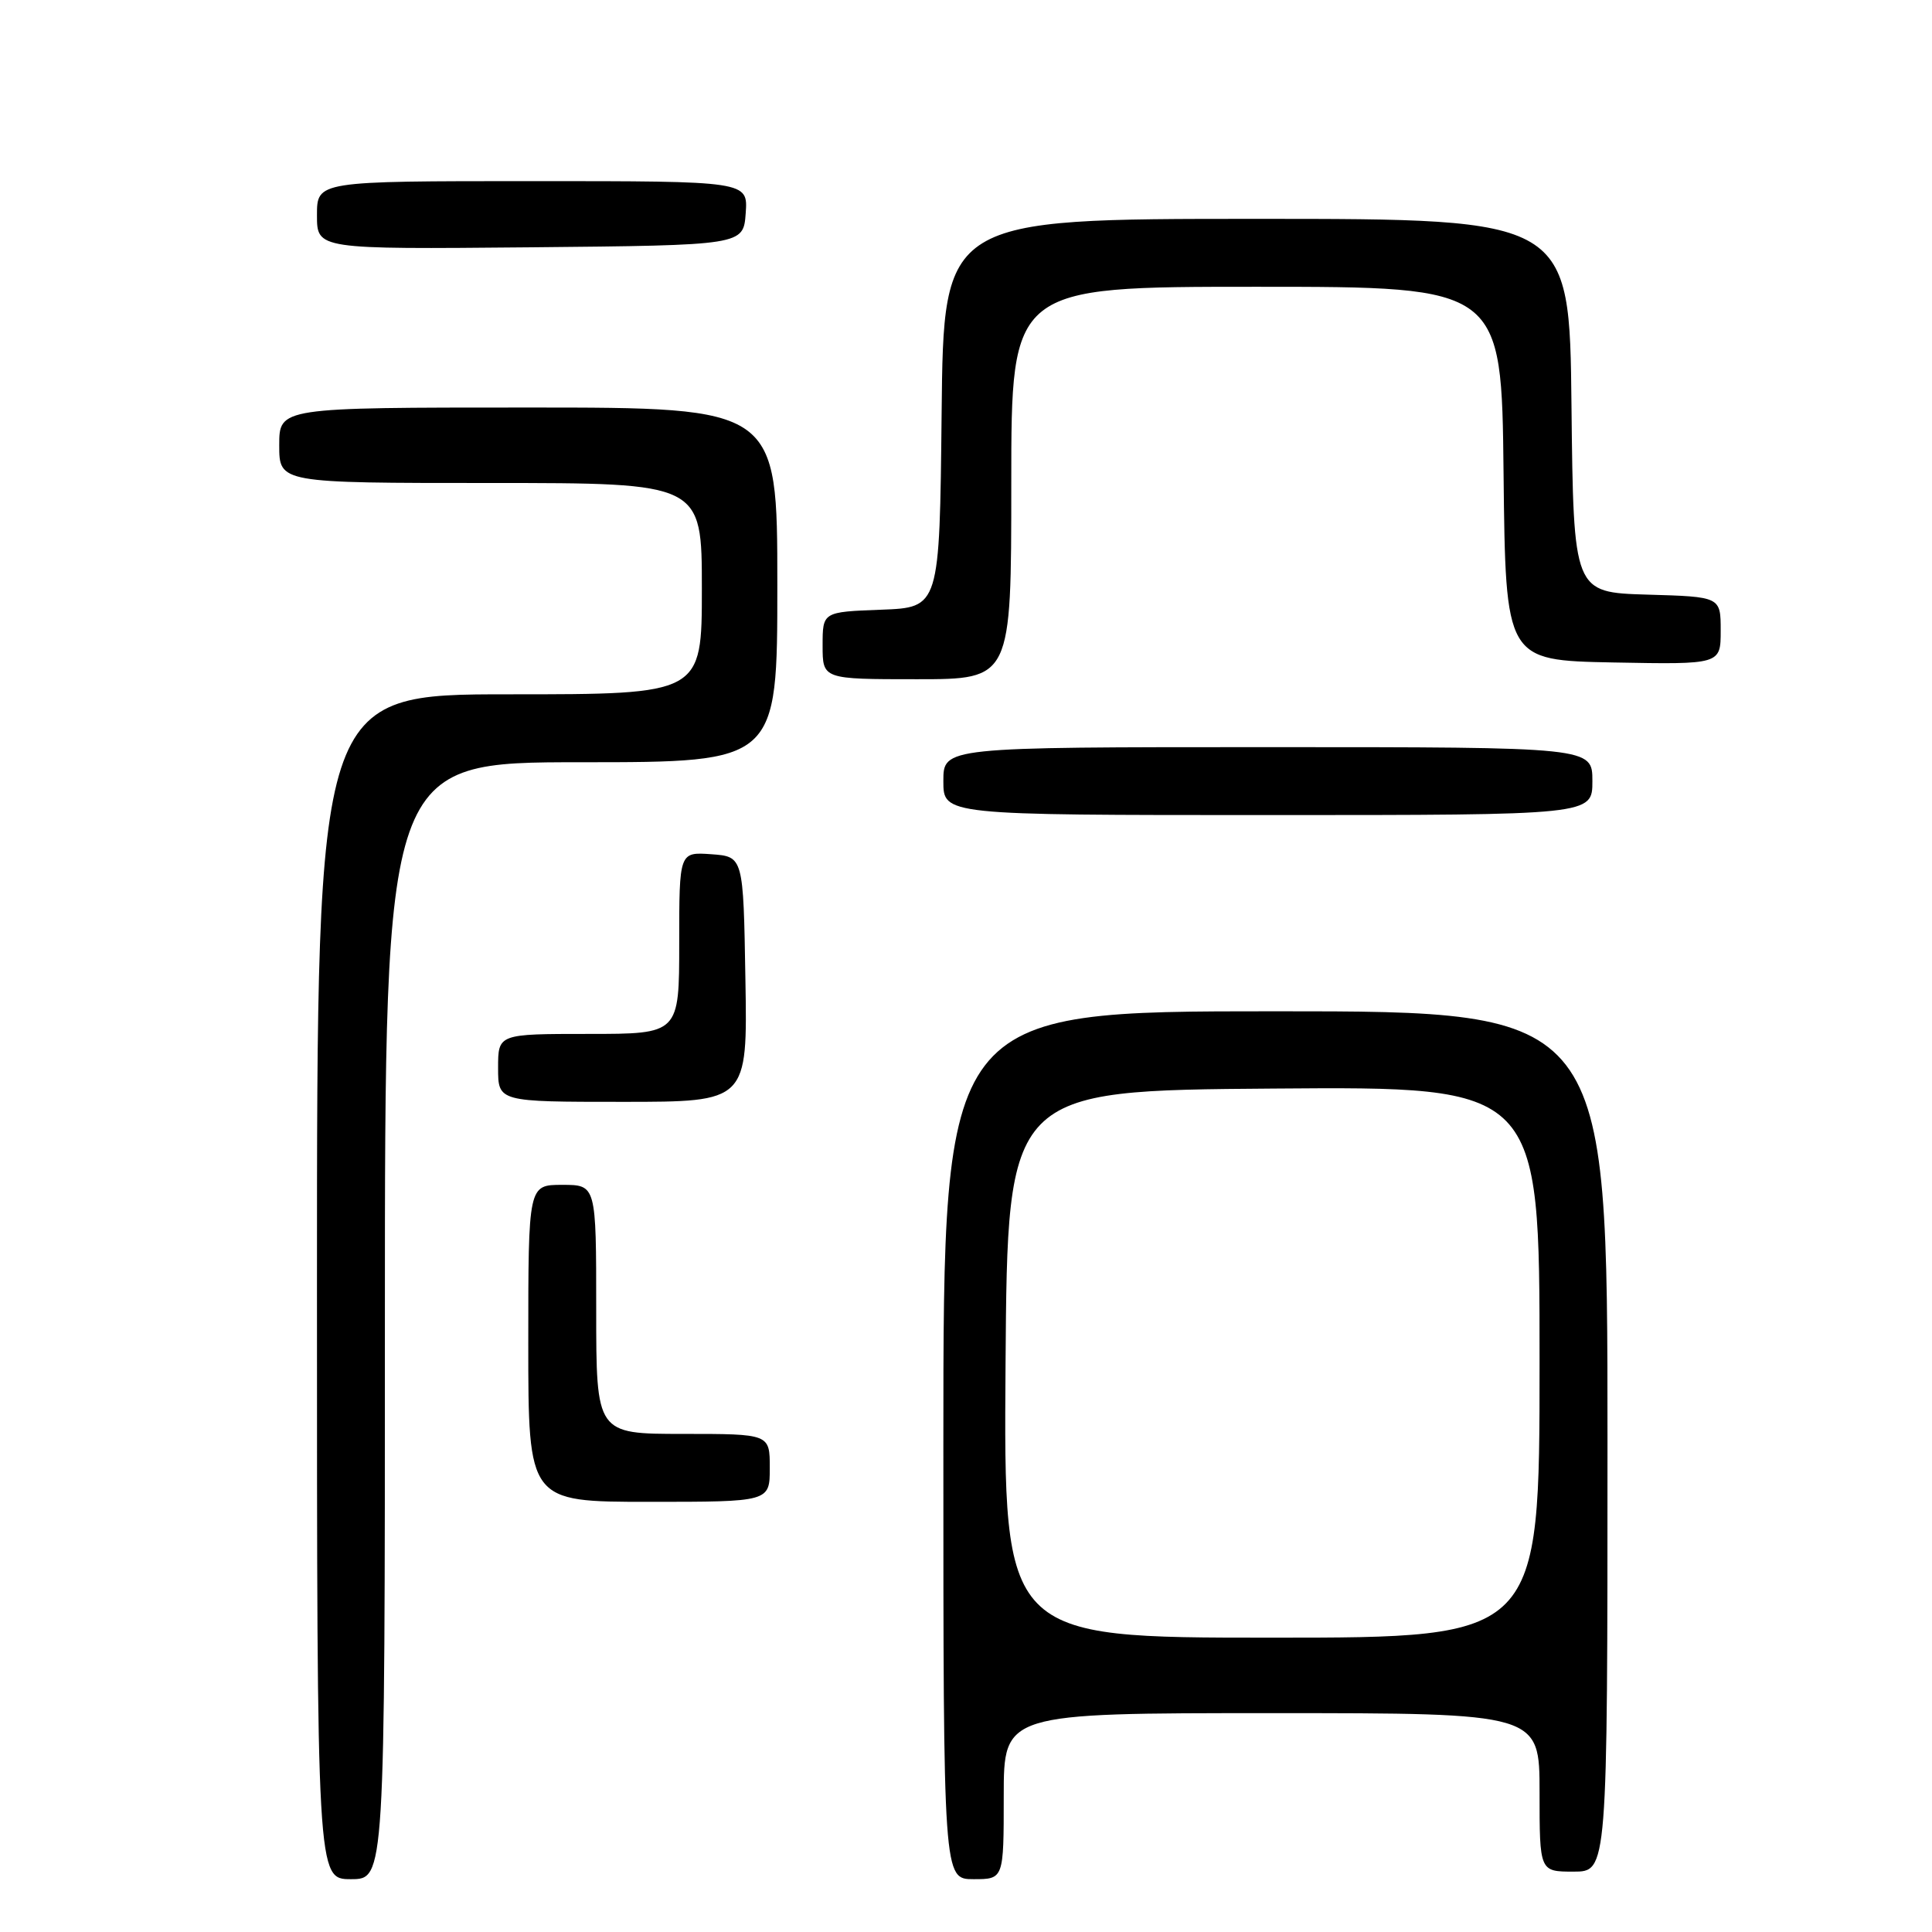 <?xml version="1.0" encoding="UTF-8" standalone="no"?>
<!DOCTYPE svg PUBLIC "-//W3C//DTD SVG 1.1//EN" "http://www.w3.org/Graphics/SVG/1.1/DTD/svg11.dtd" >
<svg xmlns="http://www.w3.org/2000/svg" xmlns:xlink="http://www.w3.org/1999/xlink" version="1.1" viewBox="0 0 256 256">
 <g >
 <path fill="currentColor"
d=" M 51.00 175.00 C 51.00 101.00 51.00 101.00 77.00 101.00 C 103.00 101.00 103.00 101.00 103.00 77.50 C 103.00 54.00 103.00 54.00 70.00 54.00 C 37.00 54.00 37.00 54.00 37.00 59.00 C 37.00 64.00 37.00 64.00 65.00 64.00 C 93.00 64.00 93.00 64.00 93.00 78.00 C 93.00 92.00 93.00 92.00 67.50 92.00 C 42.00 92.00 42.00 92.00 42.00 170.50 C 42.00 249.00 42.00 249.00 46.50 249.00 C 51.00 249.00 51.00 249.00 51.00 175.00 Z  M 133.00 238.00 C 133.00 227.00 133.00 227.00 168.50 227.00 C 204.00 227.00 204.00 227.00 204.00 237.50 C 204.00 248.00 204.00 248.00 208.50 248.00 C 213.00 248.00 213.00 248.00 213.00 191.00 C 213.00 134.00 213.00 134.00 169.00 134.00 C 125.00 134.00 125.00 134.00 125.00 191.50 C 125.00 249.00 125.00 249.00 129.00 249.00 C 133.00 249.00 133.00 249.00 133.00 238.00 Z  M 102.00 194.50 C 102.00 190.00 102.00 190.00 90.50 190.00 C 79.00 190.00 79.00 190.00 79.00 173.50 C 79.00 157.00 79.00 157.00 74.50 157.00 C 70.00 157.00 70.00 157.00 70.00 178.00 C 70.00 199.00 70.00 199.00 86.00 199.00 C 102.00 199.00 102.00 199.00 102.00 194.50 Z  M 98.77 129.75 C 98.50 113.50 98.50 113.50 94.25 113.19 C 90.00 112.89 90.00 112.89 90.00 124.94 C 90.00 137.00 90.00 137.00 78.00 137.00 C 66.00 137.00 66.00 137.00 66.00 141.50 C 66.00 146.00 66.00 146.00 82.52 146.00 C 99.05 146.00 99.05 146.00 98.77 129.75 Z  M 211.00 103.50 C 211.00 99.00 211.00 99.00 168.00 99.00 C 125.00 99.00 125.00 99.00 125.00 103.50 C 125.00 108.00 125.00 108.00 168.00 108.00 C 211.00 108.00 211.00 108.00 211.00 103.50 Z  M 134.00 64.00 C 134.00 38.00 134.00 38.00 166.48 38.00 C 198.97 38.00 198.97 38.00 199.23 62.75 C 199.50 87.50 199.50 87.50 213.75 87.78 C 228.00 88.05 228.00 88.05 228.00 83.56 C 228.00 79.07 228.00 79.07 218.25 78.79 C 208.50 78.50 208.50 78.50 208.23 53.75 C 207.97 29.00 207.97 29.00 166.50 29.00 C 125.03 29.00 125.03 29.00 124.77 54.75 C 124.50 80.50 124.50 80.50 116.75 80.79 C 109.00 81.08 109.00 81.08 109.00 85.54 C 109.00 90.00 109.00 90.00 121.50 90.00 C 134.00 90.00 134.00 90.00 134.00 64.00 Z  M 98.81 28.25 C 99.11 24.00 99.11 24.00 70.56 24.00 C 42.00 24.00 42.00 24.00 42.00 28.52 C 42.00 33.03 42.00 33.03 70.25 32.77 C 98.50 32.50 98.50 32.50 98.81 28.25 Z  M 133.24 180.75 C 133.50 144.50 133.50 144.50 168.75 144.24 C 204.00 143.97 204.00 143.97 204.00 180.49 C 204.00 217.00 204.00 217.00 168.49 217.00 C 132.98 217.00 132.98 217.00 133.24 180.75 Z "/>
</g>
</svg>